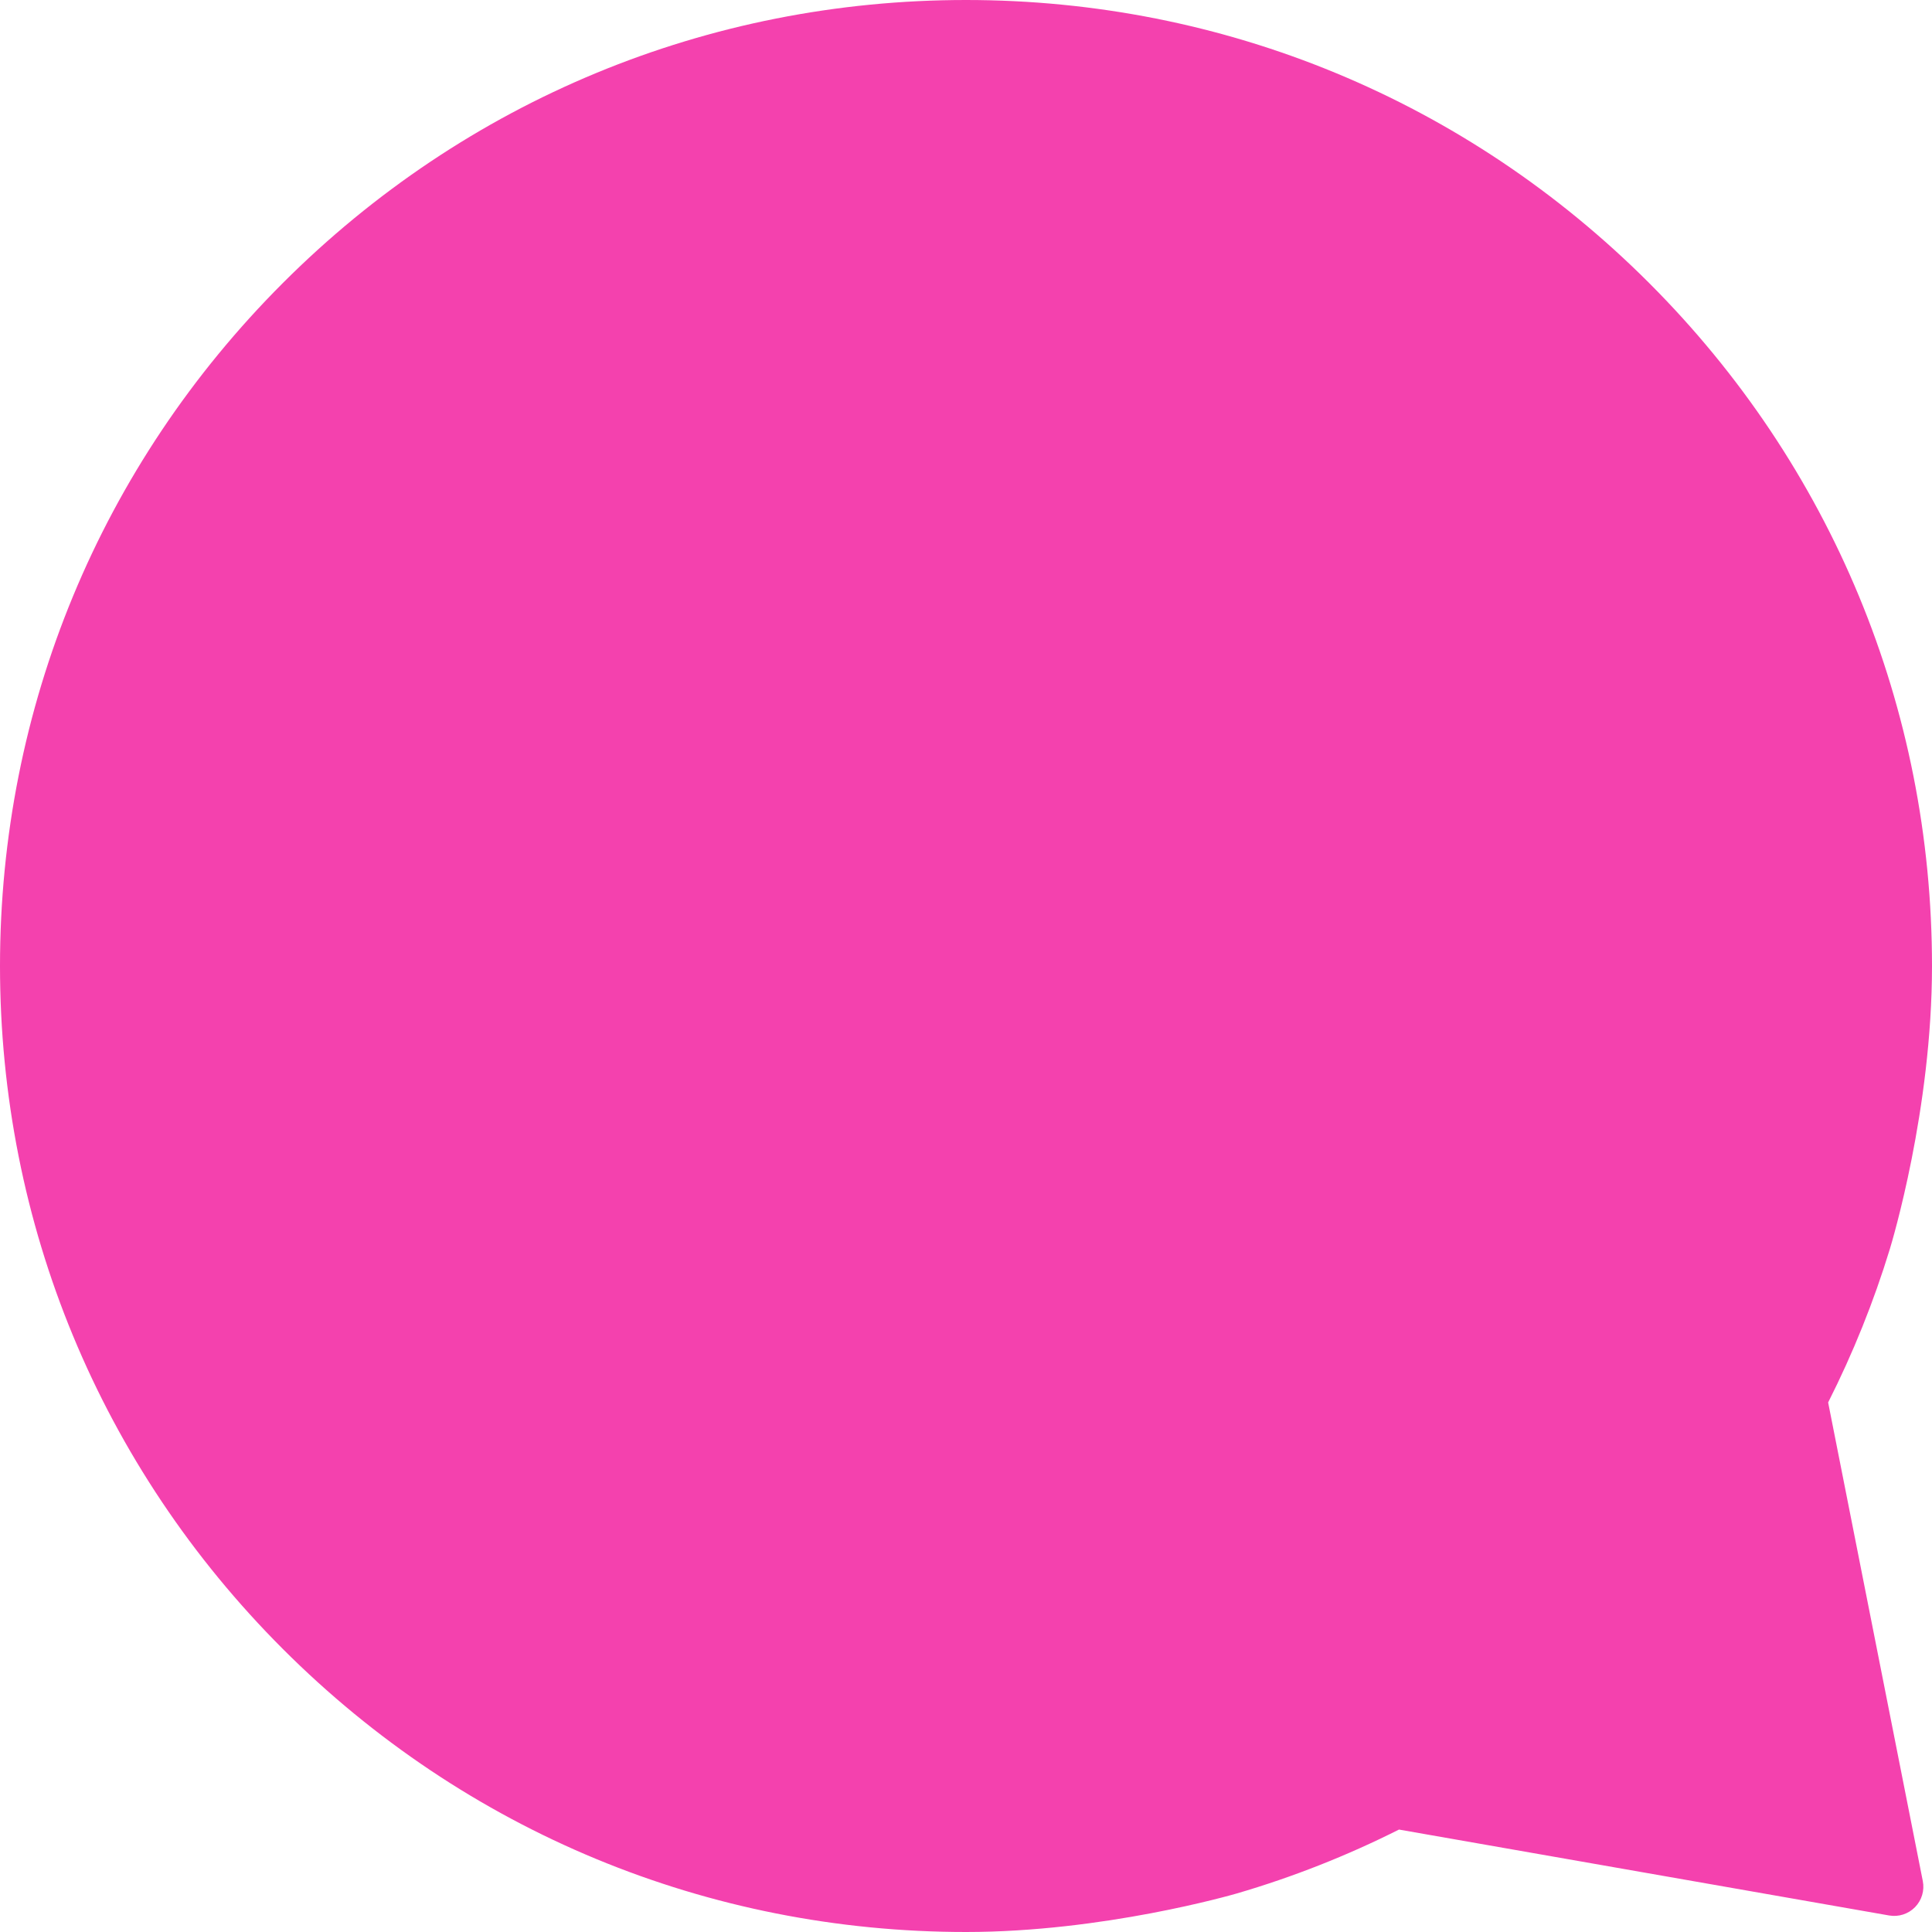 <svg xmlns="http://www.w3.org/2000/svg" xmlns:xlink="http://www.w3.org/1999/xlink" width="500" zoomAndPan="magnify" viewBox="0 0 375 375" height="500" preserveAspectRatio="xMidYMid meet" version="1.0"><path fill="#f441ae" d="M 187.5 375 C 137.418 375 90.332 355.496 54.918 320.082 C 19.504 284.668 0 237.582 0 187.5 C 0 137.418 19.504 90.332 54.918 54.918 C 90.332 19.504 137.418 0 187.5 0 C 237.582 0 284.668 19.504 320.082 54.918 C 355.496 90.332 375 137.418 375 187.5 C 375 215.395 367.176 241.262 366.816 242.438 C 363.695 252.656 359.668 262.664 354.84 272.215 L 373.215 365.113 C 373.578 366.945 373.012 368.84 371.707 370.176 C 370.398 371.512 368.52 372.113 366.68 371.793 L 271.543 355.117 C 261.477 360.184 250.914 364.348 240.117 367.504 C 239.059 367.812 214.082 375 187.5 375 Z M 187.5 375 " fill-opacity="1" fill-rule="nonzero"/></svg>